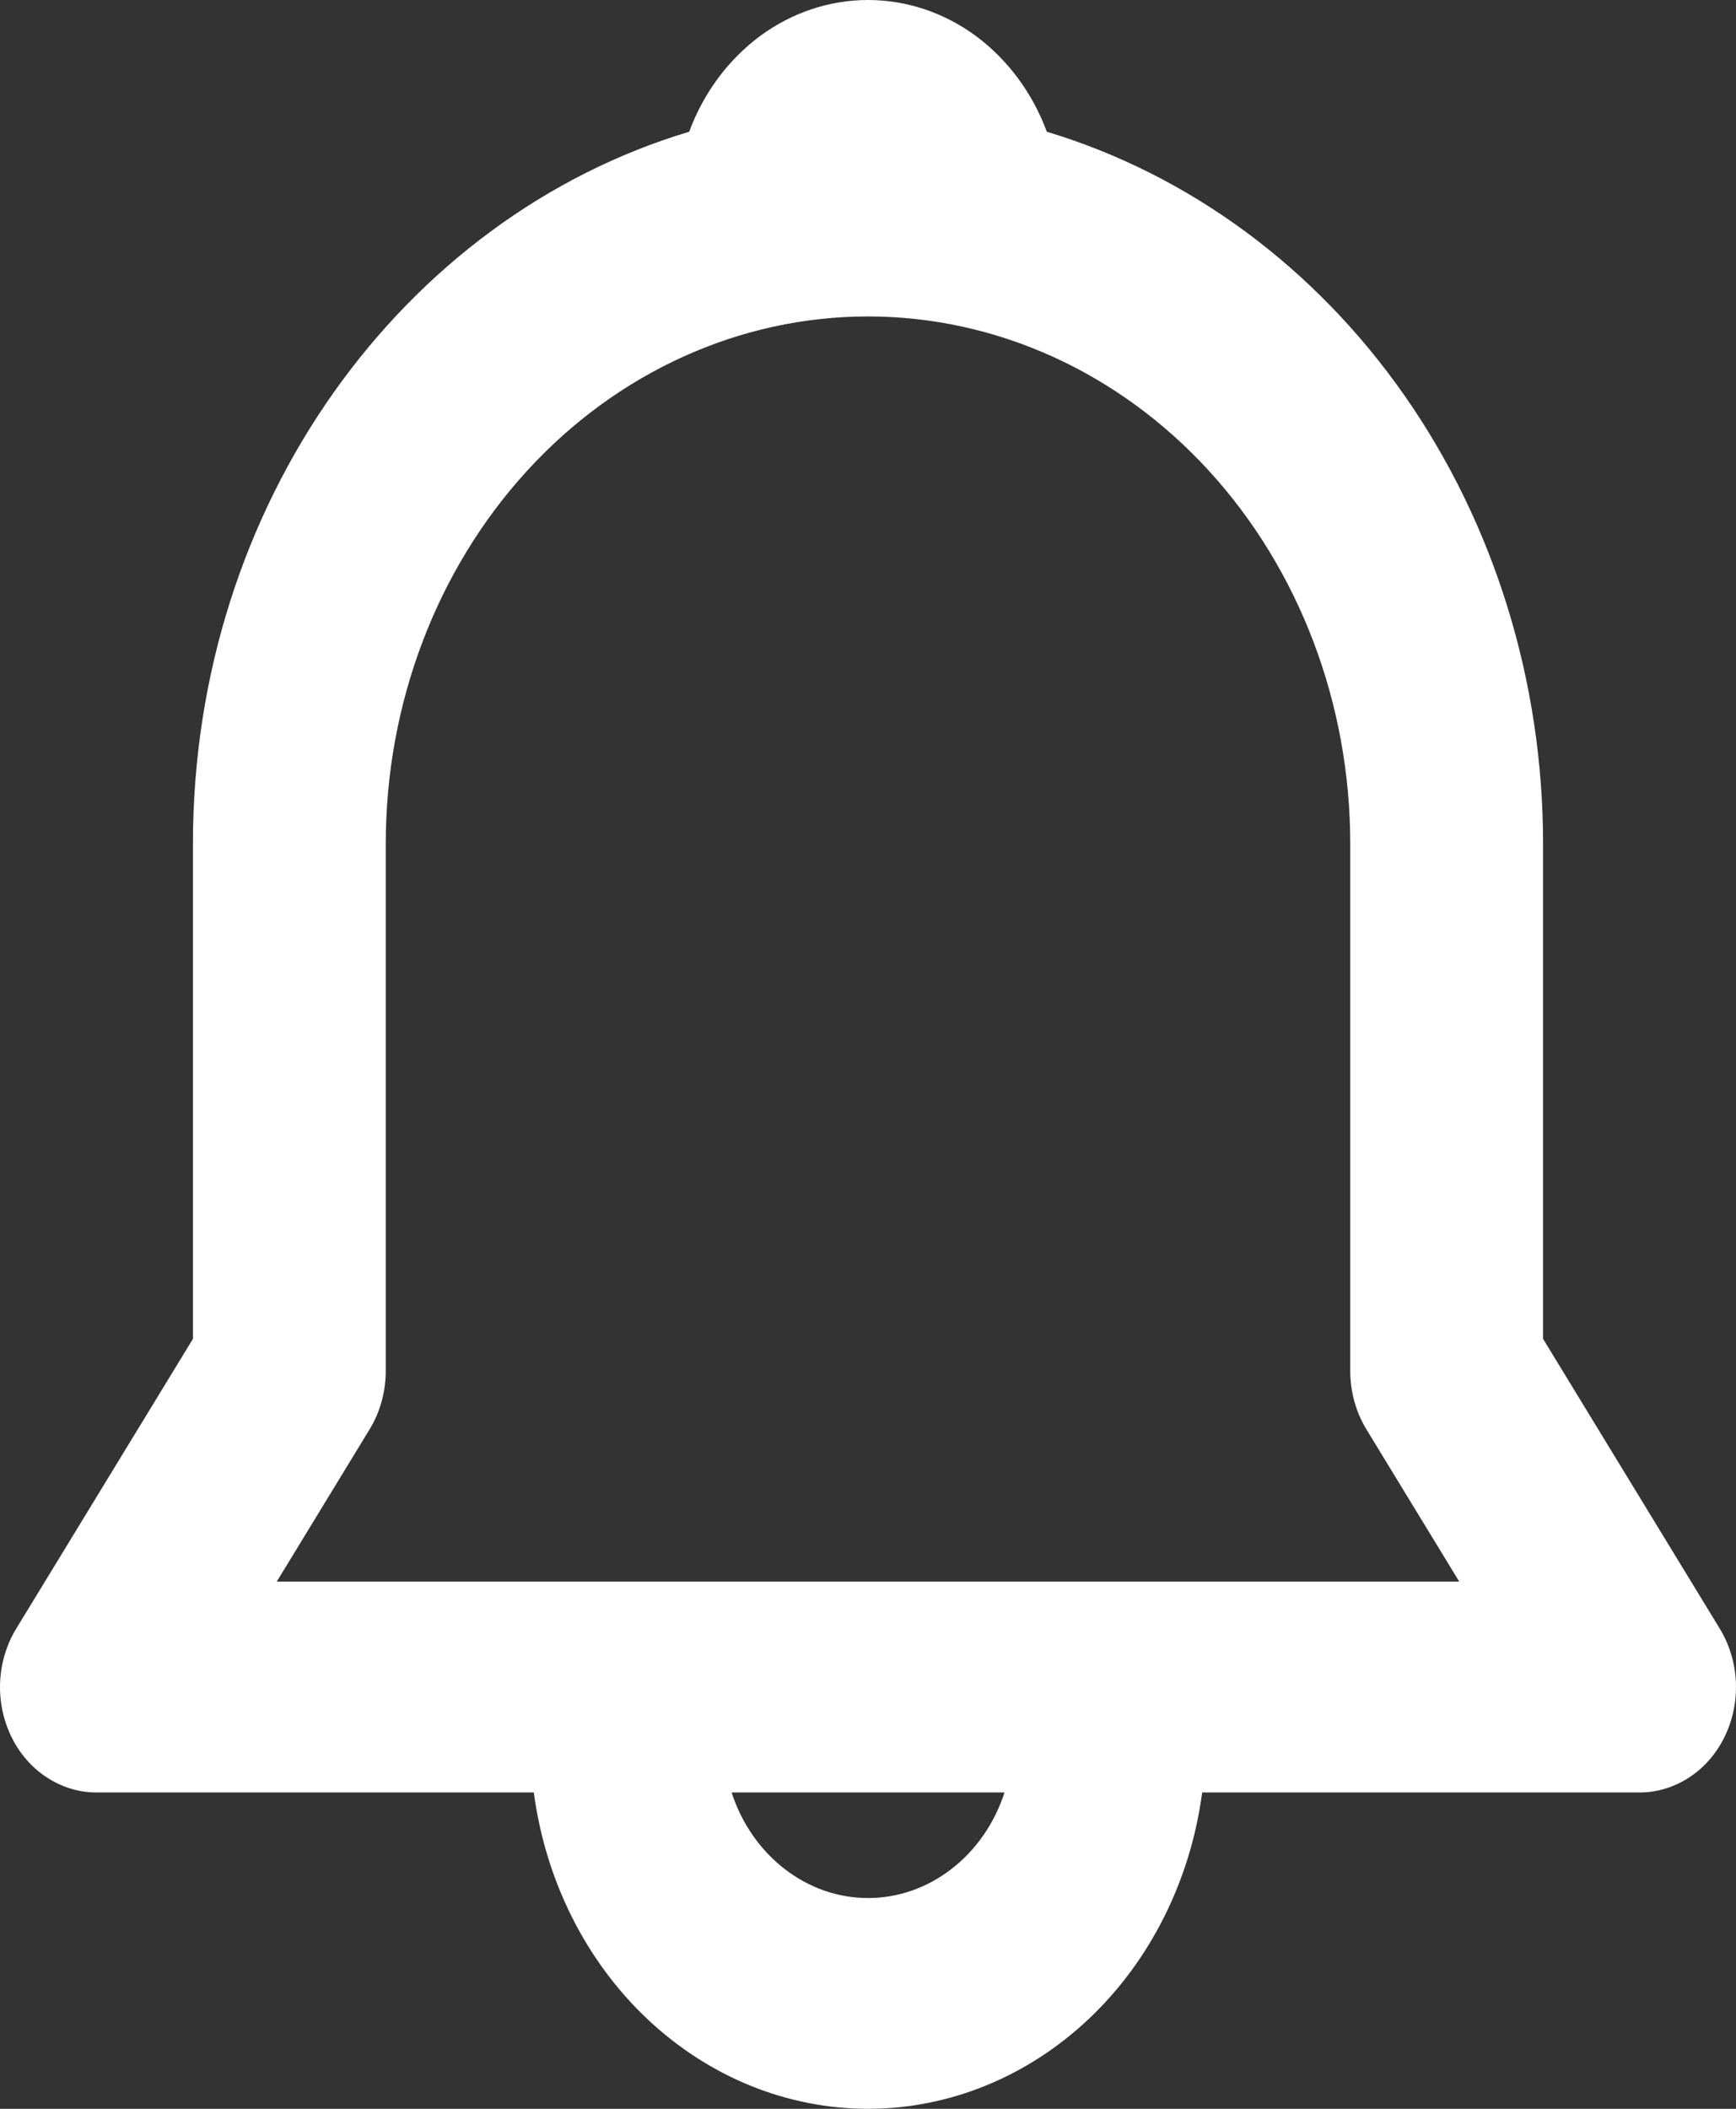 <svg width="14" height="17" viewBox="0 0 14 17" fill="none" xmlns="http://www.w3.org/2000/svg">
<rect x="0" y="0" width="14" height="17" fill="#333333" stroke="none"/>
<path d="M5.558 1.062C5.674 0.748 5.874 0.48 6.13 0.29C6.387 0.101 6.69 0 7 0C7.31 0 7.613 0.101 7.87 0.29C8.126 0.48 8.326 0.748 8.442 1.062C9.592 1.408 10.607 2.157 11.33 3.193C12.053 4.23 12.444 5.497 12.444 6.801V10.793L13.869 13.129C13.947 13.257 13.992 13.405 13.999 13.559C14.006 13.713 13.974 13.866 13.908 14.001C13.842 14.137 13.743 14.25 13.622 14.329C13.501 14.408 13.363 14.45 13.222 14.45H9.695C9.601 15.158 9.277 15.806 8.782 16.274C8.287 16.742 7.655 17 7 17C6.345 17 5.713 16.742 5.218 16.274C4.723 15.806 4.399 15.158 4.305 14.45H0.778C0.637 14.45 0.499 14.408 0.378 14.329C0.257 14.25 0.158 14.137 0.092 14.001C0.026 13.866 -0.006 13.713 0.001 13.559C0.008 13.405 0.053 13.257 0.131 13.129L1.556 10.793V6.801C1.556 4.061 3.251 1.752 5.558 1.062ZM5.9 14.45C5.981 14.699 6.13 14.914 6.327 15.066C6.524 15.219 6.759 15.301 7 15.301C7.242 15.301 7.477 15.219 7.674 15.066C7.871 14.914 8.02 14.699 8.101 14.45H5.899H5.9ZM7 2.551C5.969 2.551 4.979 2.999 4.25 3.796C3.521 4.593 3.111 5.674 3.111 6.801V11.05C3.111 11.218 3.066 11.383 2.981 11.522L2.232 12.75H11.768L11.019 11.522C10.934 11.382 10.889 11.218 10.889 11.05V6.801C10.889 5.674 10.479 4.593 9.75 3.796C9.021 2.999 8.031 2.551 7 2.551Z" fill="white"/>
</svg>

